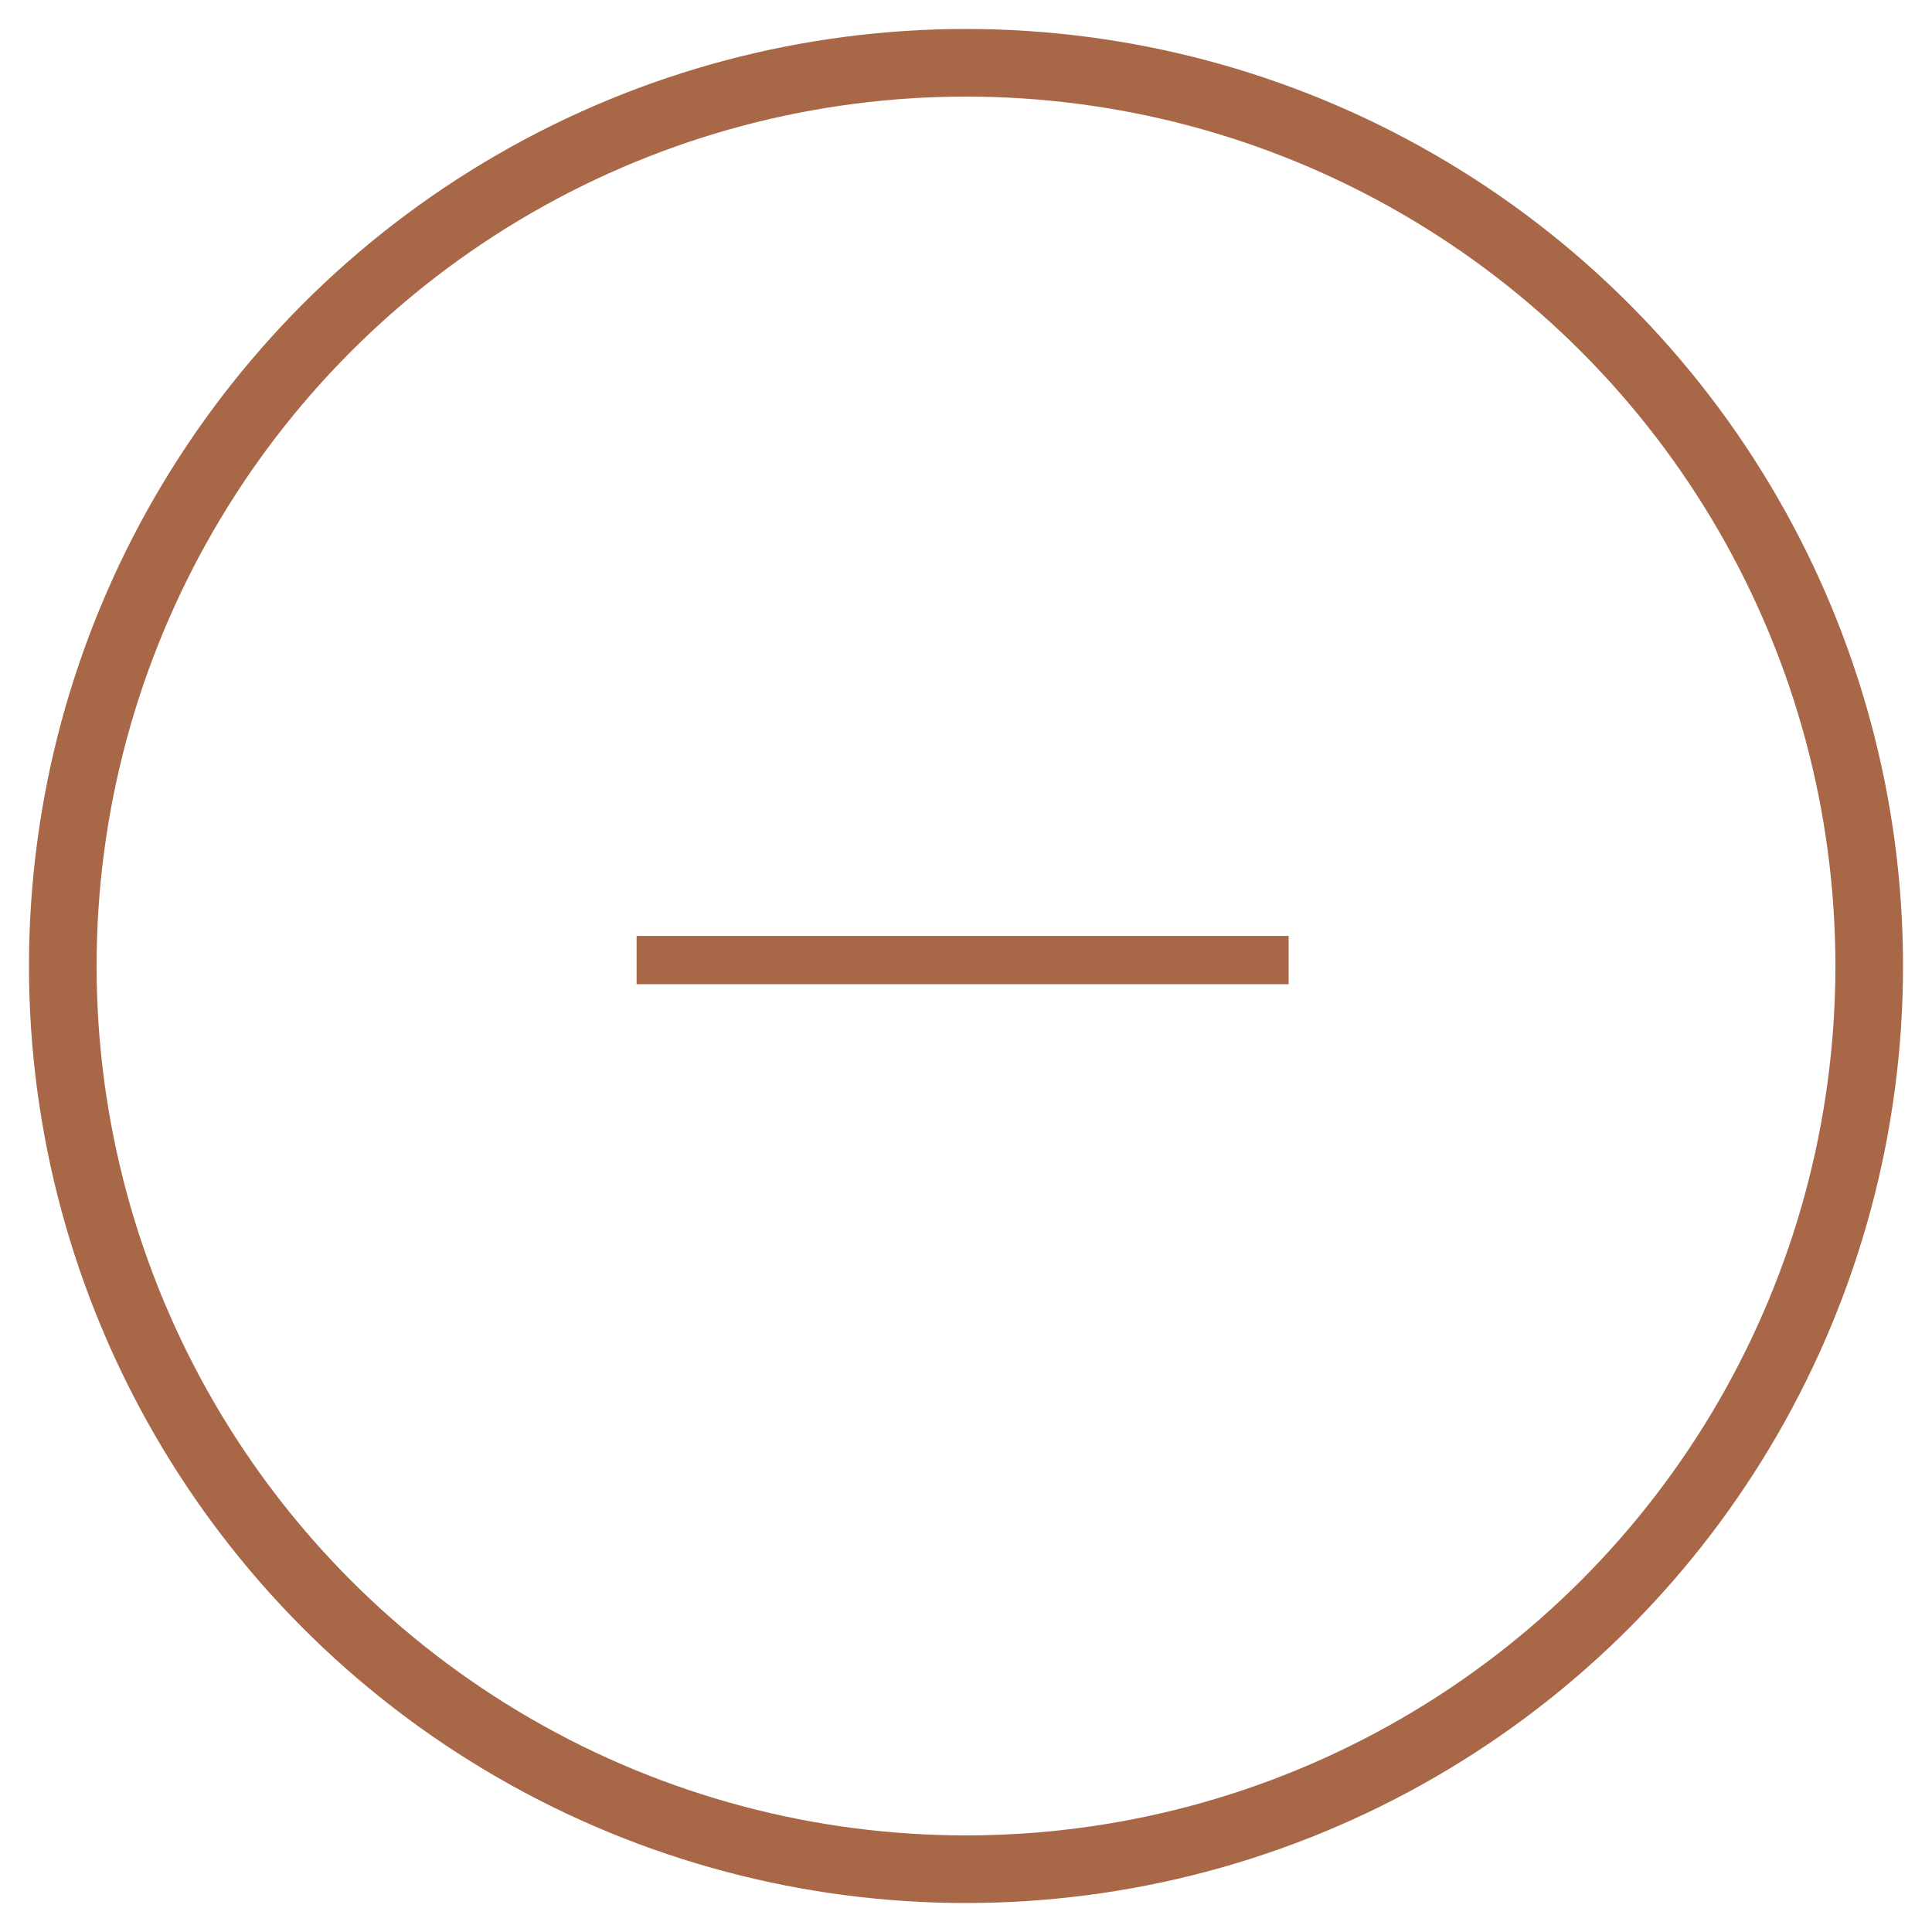 <?xml version="1.0" encoding="utf-8"?>
<!-- Generator: Adobe Illustrator 25.3.1, SVG Export Plug-In . SVG Version: 6.00 Build 0)  -->
<svg version="1.1" id="Minimize_symbol" xmlns="http://www.w3.org/2000/svg" xmlns:xlink="http://www.w3.org/1999/xlink" x="0px"
	 y="0px" viewBox="0 0 40 40" style="enable-background:new 0 0 40 40;" xml:space="preserve">
<style type="text/css">
	.st0{fill:none;stroke:#A86747;}
</style>
<g id="Group_149" transform="translate(13.18 13.777)">
	<path id="Line_55" class="st0" d="M0,6.1h13.5"/>
</g>
<g id="Ellipse_7_1_">
	<circle class="st0" cx="20" cy="20" r="18.9"/>
	<circle class="st0" cx="20" cy="20" r="18.5"/>
</g>
</svg>
